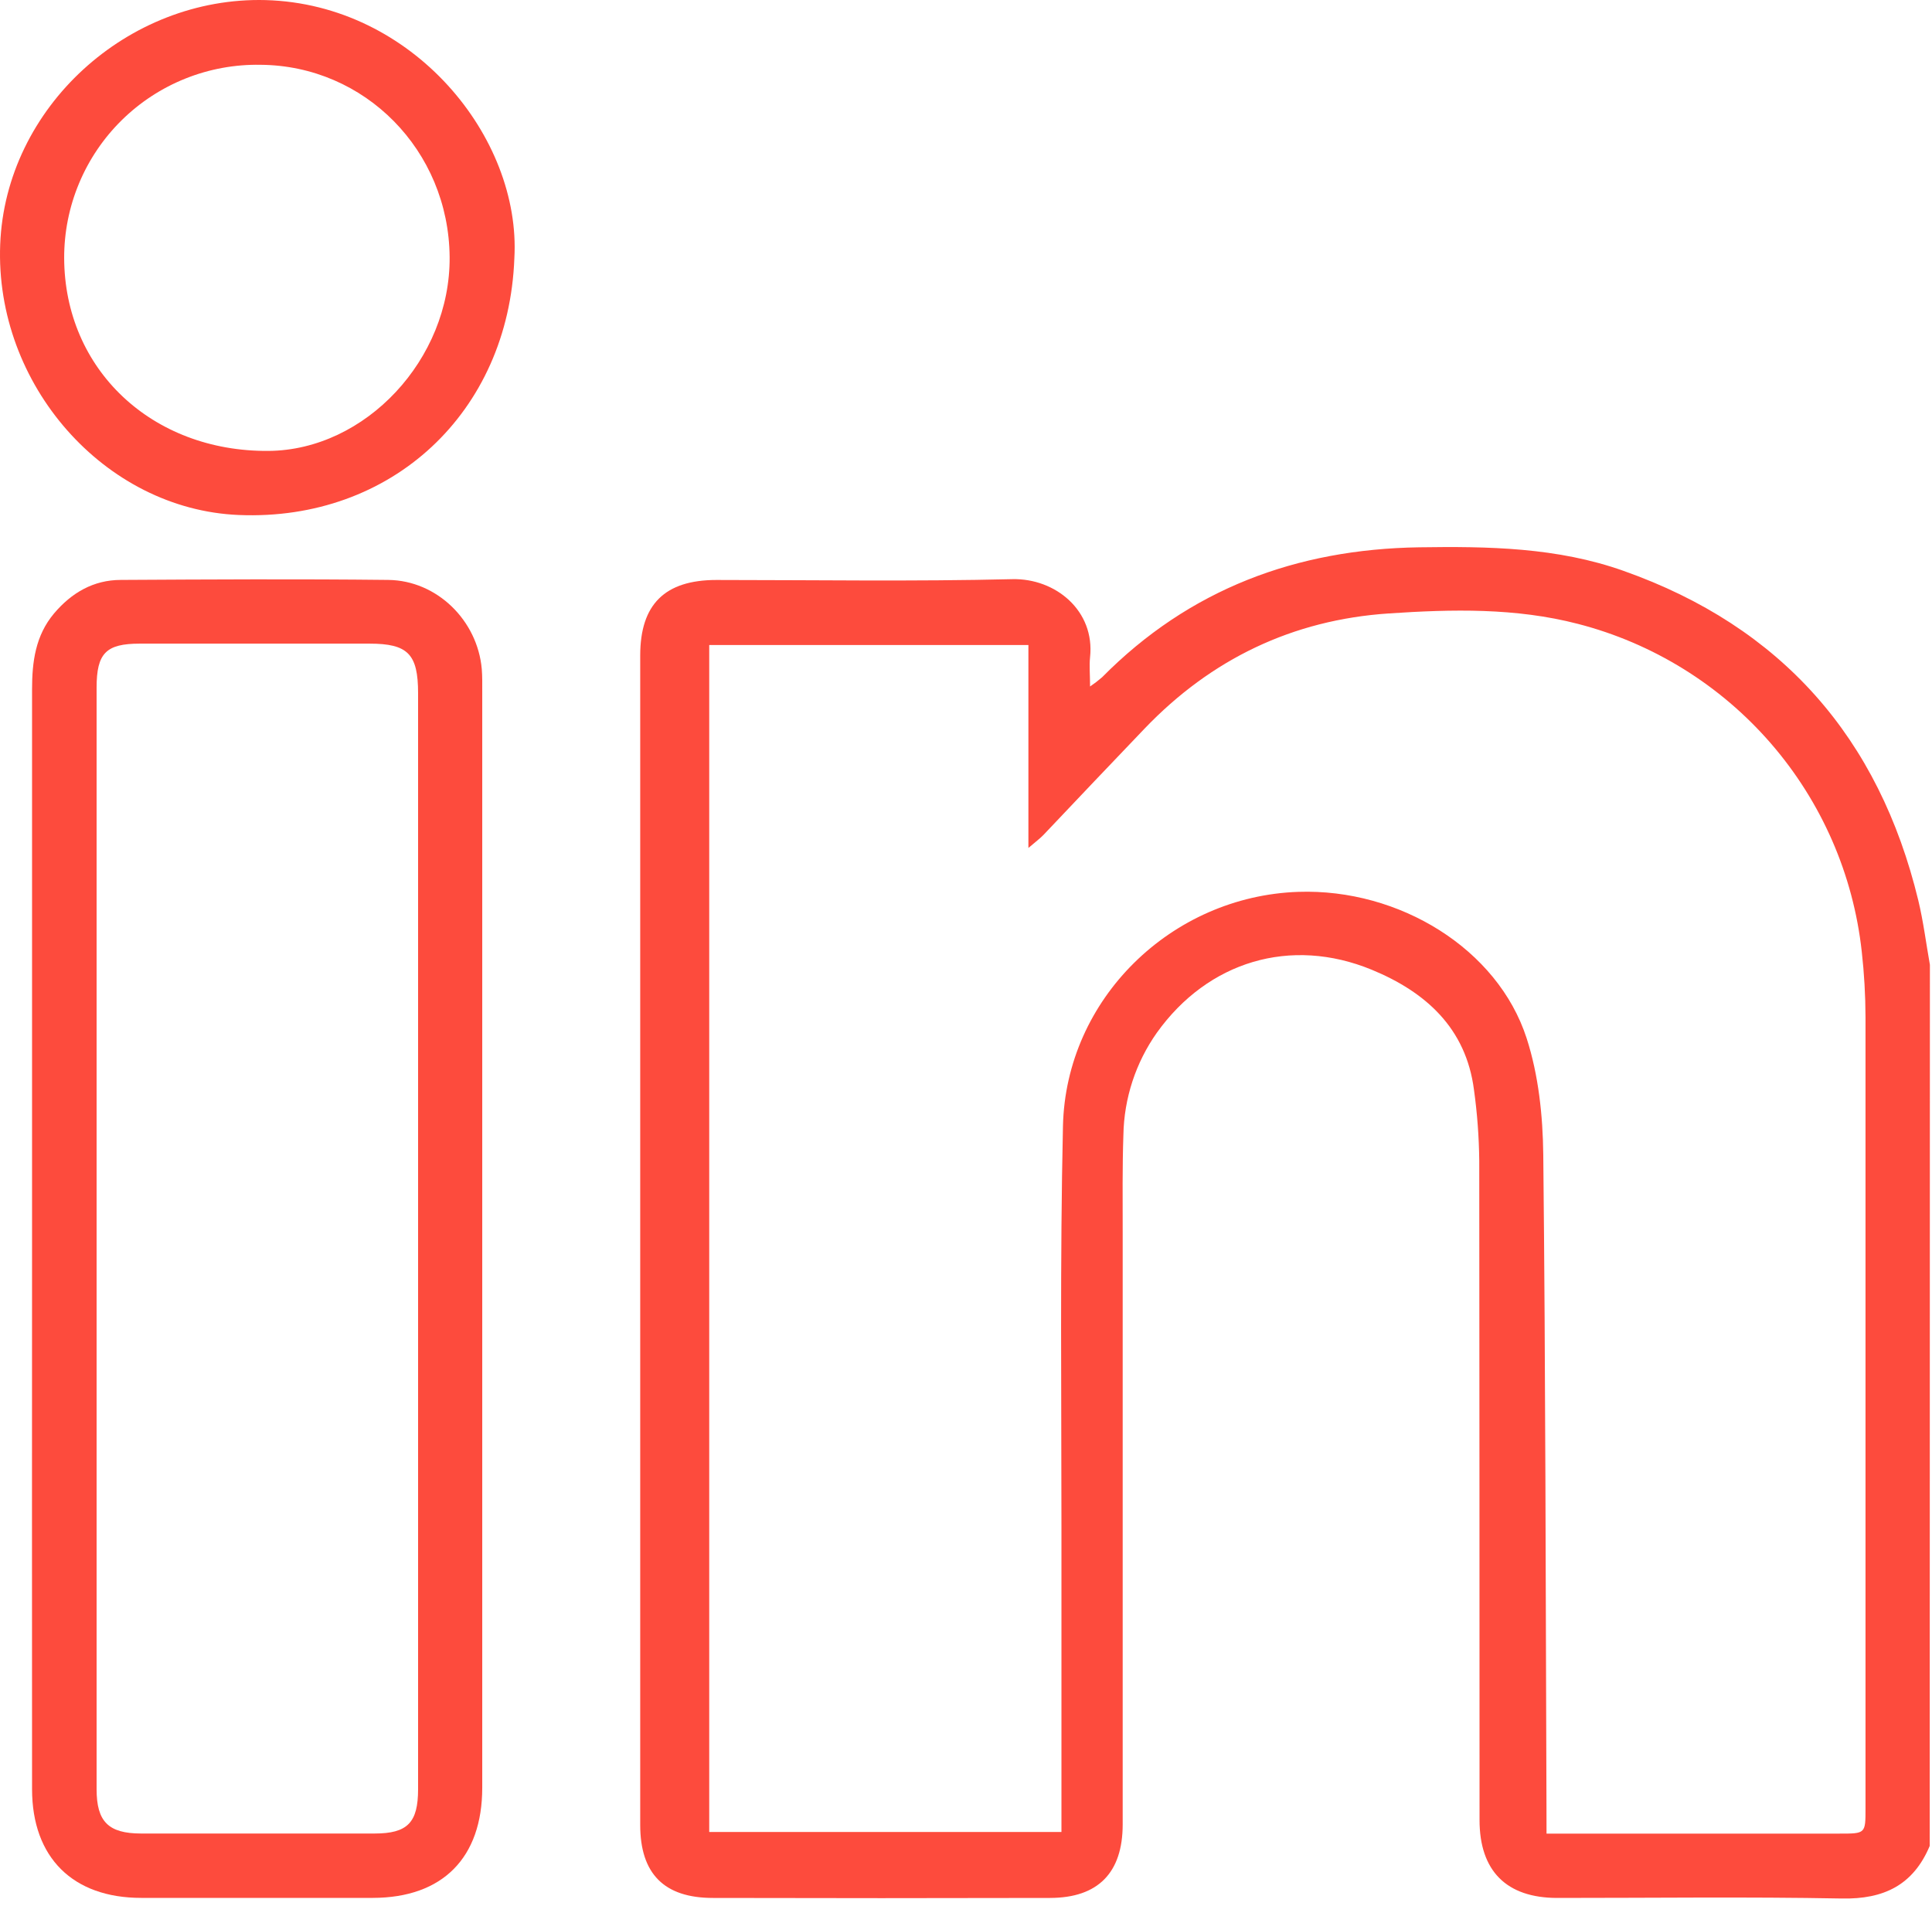 <svg width="150" height="148" viewBox="0 0 150 148" fill="none" xmlns="http://www.w3.org/2000/svg">
    <path d="M149.823 143.355C148.547 146.39 146.267 147.504 142.998 147.438C135.638 147.298 128.275 147.397 120.911 147.394C116.963 147.394 114.871 145.301 114.871 141.342C114.871 124.272 114.863 107.205 114.849 90.142C114.829 88.296 114.692 86.454 114.438 84.626C113.815 79.828 110.674 77.031 106.506 75.312C100.206 72.717 93.784 74.656 89.818 80.202C88.175 82.529 87.27 85.296 87.22 88.144C87.135 90.626 87.165 93.115 87.165 95.603C87.165 110.961 87.165 126.321 87.165 141.683C87.165 145.426 85.266 147.386 81.531 147.394C72.803 147.416 64.075 147.416 55.346 147.394C51.556 147.394 49.706 145.502 49.706 141.731V50.905C49.706 46.928 51.623 45.041 55.625 45.041C63.282 45.041 70.939 45.165 78.592 44.978C81.953 44.898 85.021 47.431 84.632 51.044C84.562 51.708 84.632 52.382 84.632 53.313C84.956 53.093 85.267 52.855 85.563 52.599C92.337 45.748 100.653 42.651 110.172 42.504C115.545 42.424 120.918 42.504 126.061 44.337C138.343 48.684 145.886 57.316 148.936 69.924C149.332 71.57 149.54 73.256 149.837 74.924L149.823 143.355ZM120.072 142.398H142.833C144.838 142.398 144.838 142.398 144.838 140.455C144.838 119.971 144.838 99.486 144.838 79C144.834 77.292 144.736 75.587 144.545 73.89C143.888 67.914 141.428 62.28 137.492 57.736C133.556 53.192 128.33 49.953 122.509 48.45C117.675 47.196 112.748 47.31 107.83 47.639C100.356 48.138 94.041 51.18 88.865 56.583C86.237 59.324 83.631 62.081 81.011 64.844C80.728 65.138 80.395 65.376 79.845 65.852V50.092H55.064V142.27H82.411V140.554C82.411 133.238 82.411 125.923 82.411 118.607C82.411 108.219 82.297 97.828 82.528 87.452C82.752 77.555 90.958 69.594 100.807 69.261C108.647 68.997 116.282 73.692 118.525 80.623C119.452 83.486 119.786 86.645 119.819 89.673C119.998 106.533 120.002 123.423 120.068 140.301C120.075 140.921 120.072 141.544 120.072 142.398Z" fill="#FD4B3D"/>
    <path d="M2.489 96.095C2.489 81.907 2.489 67.72 2.489 53.533C2.489 51.393 2.753 49.355 4.197 47.639C5.557 46.031 7.265 45.037 9.38 45.037C16.304 44.997 23.227 44.96 30.148 45.037C33.934 45.081 37.075 48.189 37.405 51.961C37.453 52.54 37.441 53.13 37.441 53.713C37.441 82.087 37.441 110.461 37.441 138.835C37.441 144.275 34.366 147.379 28.953 147.39C22.956 147.39 16.96 147.39 10.963 147.39C5.649 147.39 2.497 144.256 2.489 138.96C2.482 124.665 2.482 110.377 2.489 96.095ZM32.46 96.391V53.834C32.46 50.795 31.669 49.985 28.692 49.985H10.854C8.24 49.985 7.5 50.718 7.5 53.401C7.5 81.917 7.5 110.434 7.5 138.953C7.5 141.471 8.42 142.387 10.945 142.391C16.991 142.391 23.036 142.391 29.081 142.391C31.647 142.391 32.46 141.537 32.46 138.949V96.391Z" fill="#FD4B3D"/>
    <path d="M39.934 20.067C39.483 32.031 30.404 40.483 18.543 39.995C8.123 39.566 -0.41 29.872 0.015 18.986C0.429 8.356 9.911 -0.279 20.625 0.007C32.05 0.322 40.476 10.655 39.934 20.067ZM34.909 19.953C34.835 11.684 28.333 5.087 20.218 5.032C18.228 4.997 16.25 5.36 14.401 6.099C12.552 6.838 10.869 7.938 9.451 9.334C8.032 10.731 6.906 12.397 6.139 14.234C5.371 16.071 4.978 18.043 4.982 20.034C5.007 28.688 11.788 35.084 20.841 35.018C28.381 34.963 34.978 27.896 34.909 19.953Z" fill="#FD4B3D"/>
</svg>
